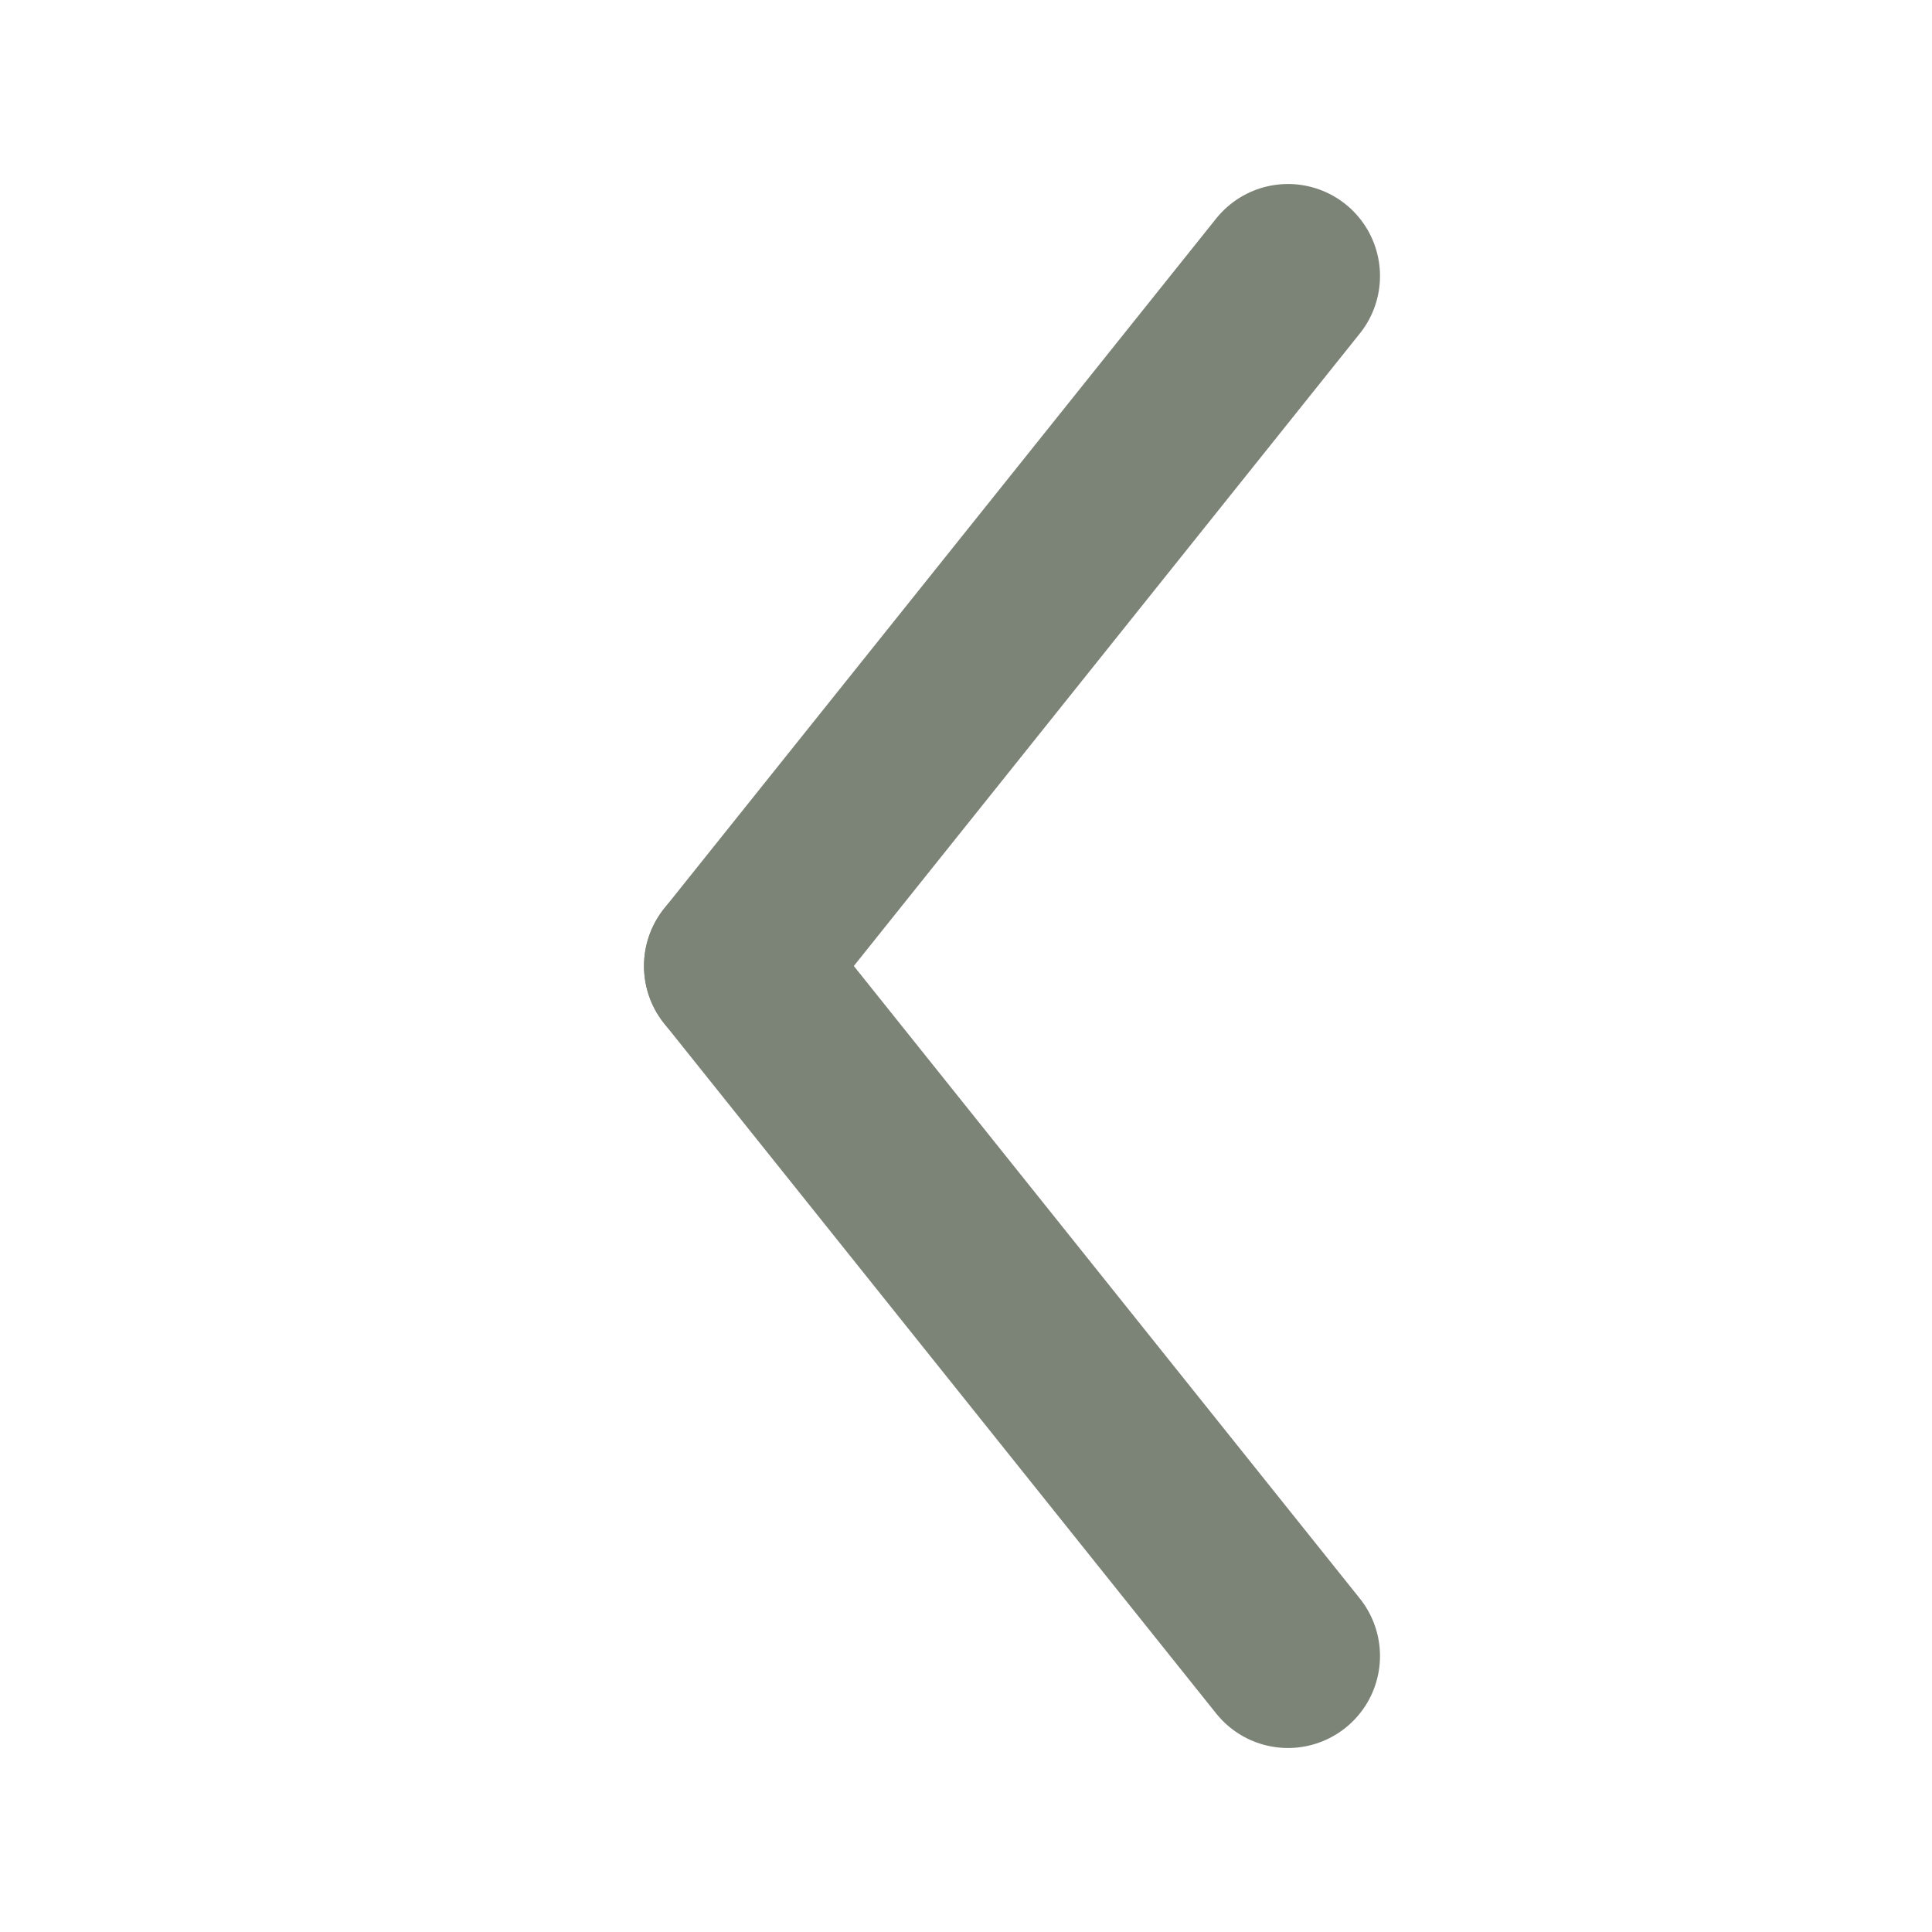 <?xml version="1.0" encoding="utf-8"?>
<svg width="32px" height="32px" viewBox="0 0 21 21" xmlns="http://www.w3.org/2000/svg">
    <g fill="none"
       stroke="#7C8377"
       stroke-linecap="round"
       stroke-linejoin="round"
       stroke-width="2"
    >
        <line x1="8" x2="14" y1="10.5" y2="3"/>
        <line x1="8" x2="14" y1="10.5" y2="18"/>
    </g>
</svg>
